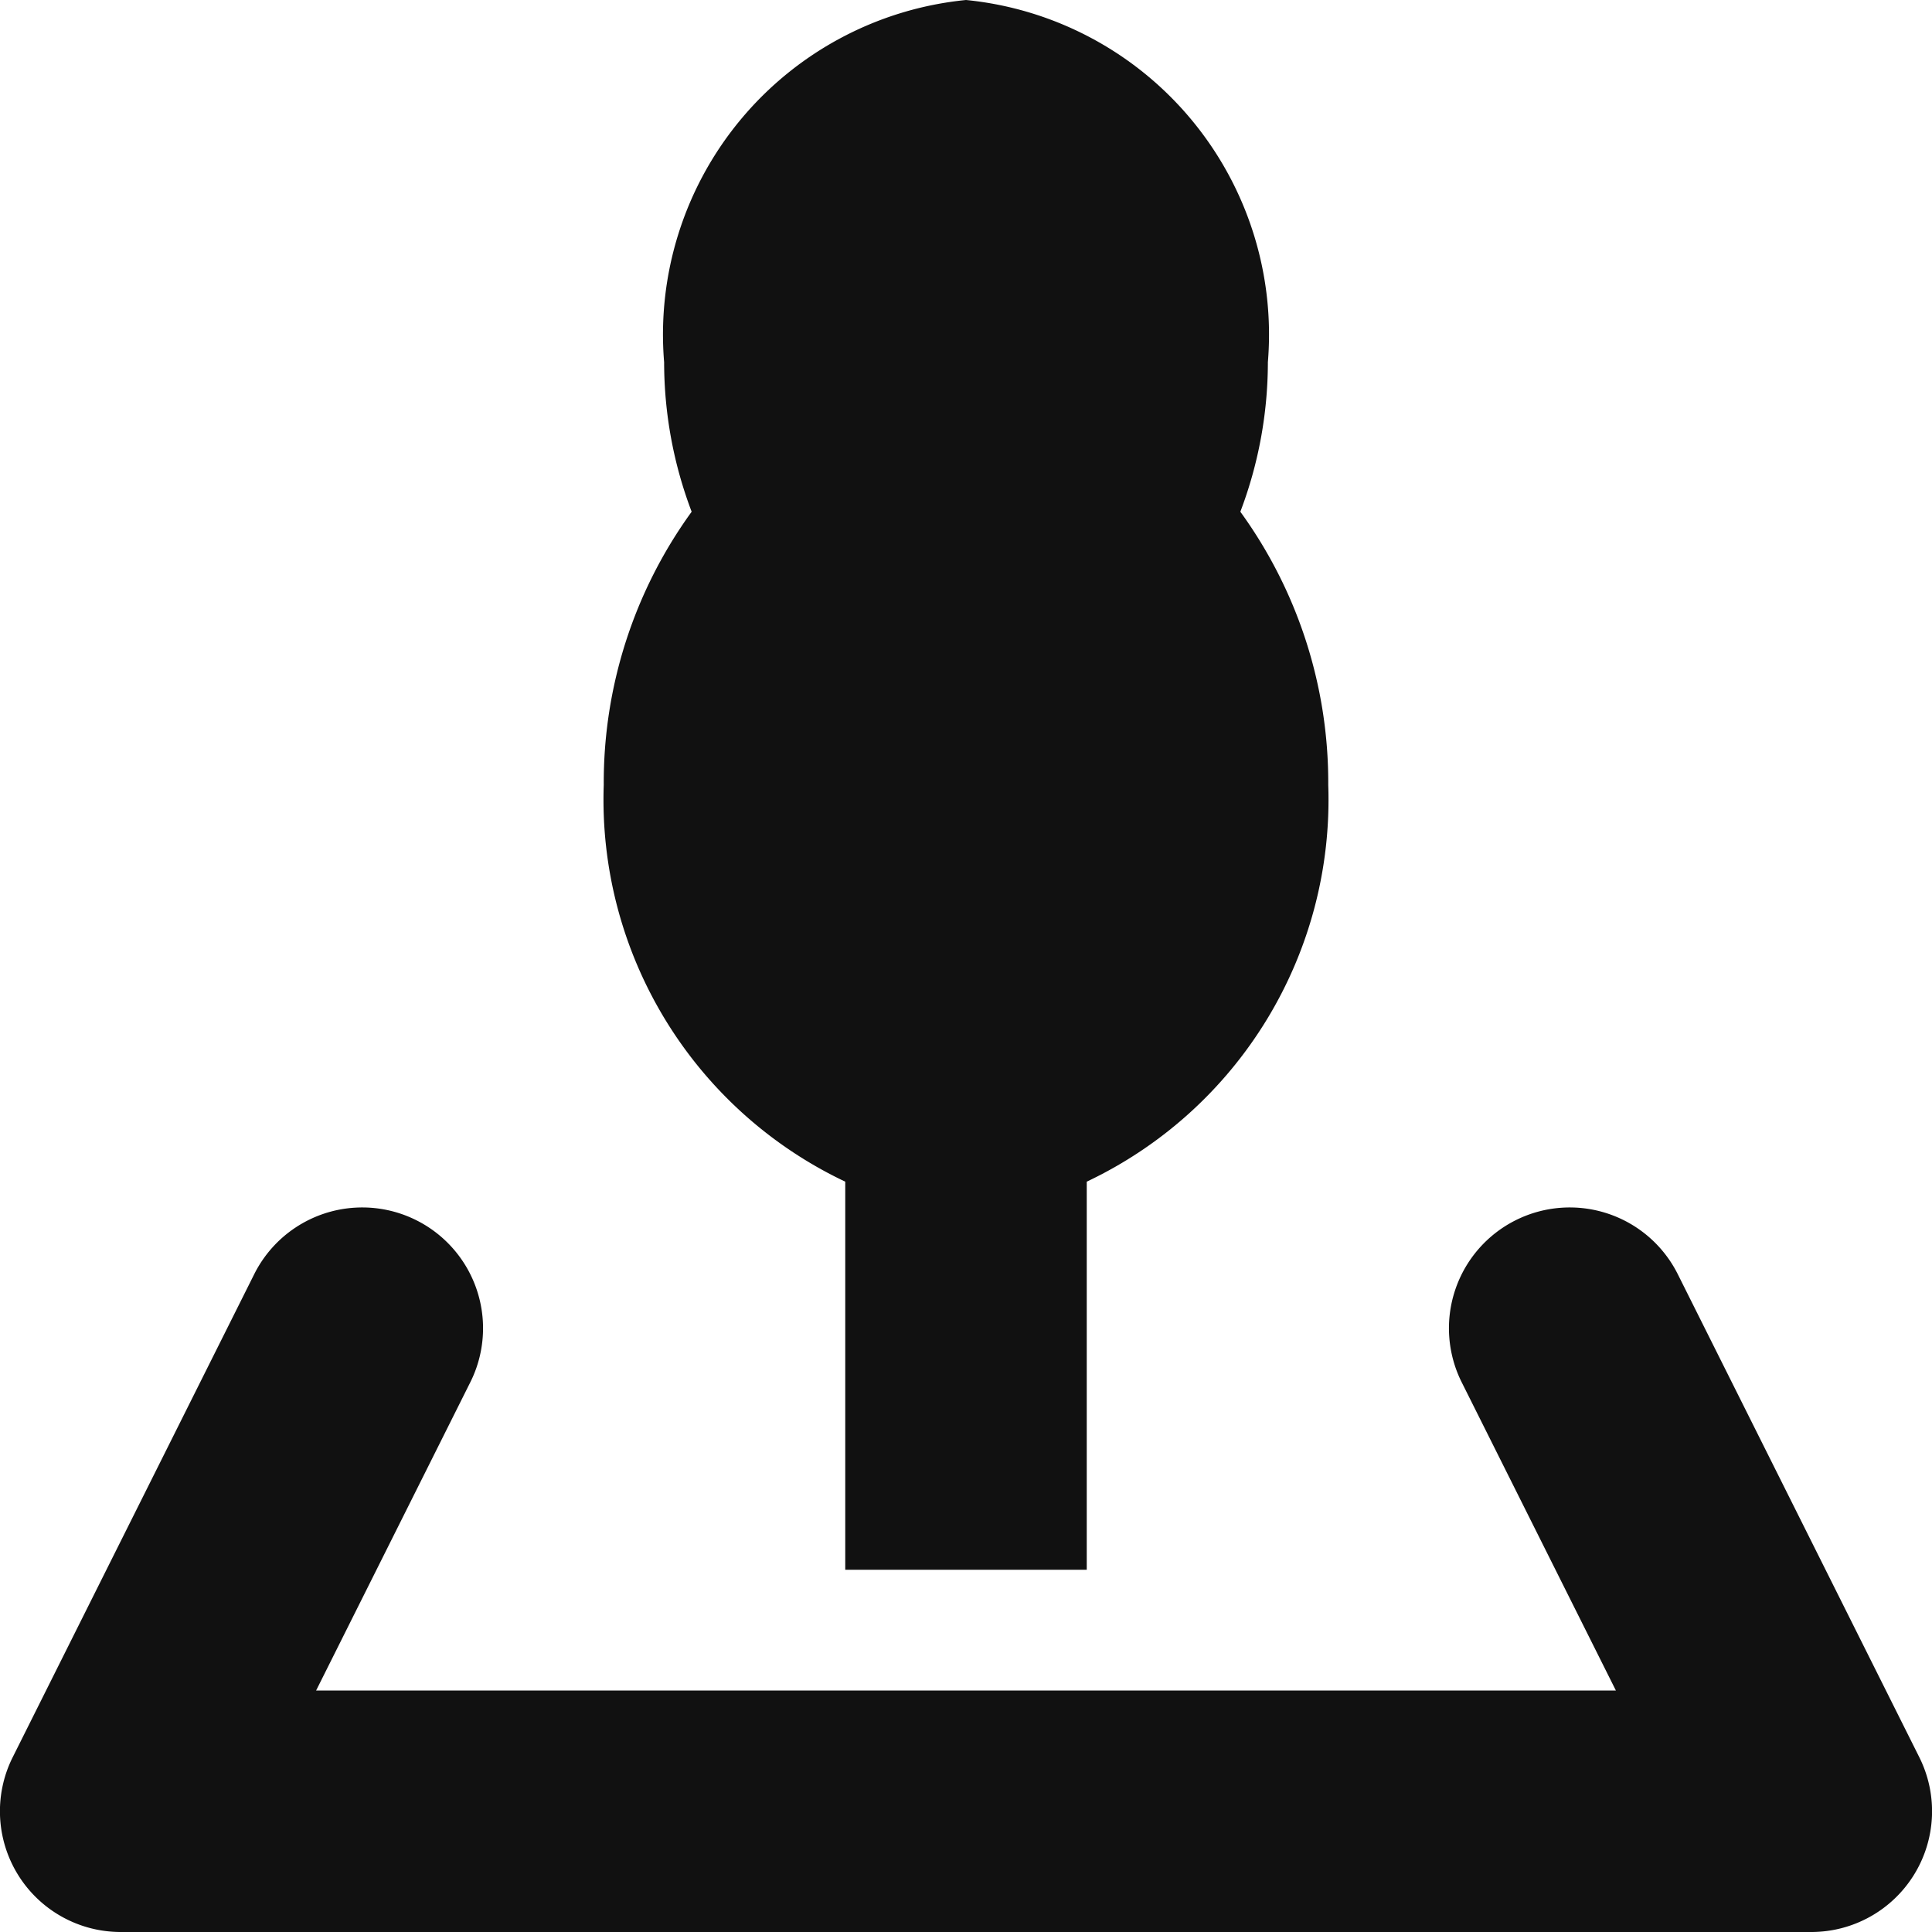 <svg xmlns="http://www.w3.org/2000/svg" viewBox="0 0 16 16" width="16" height="16"><title>land</title><g class="nc-icon-wrapper" fill="#111111"><path d="M15,16H1a1,1,0,0,1-.895-1.447l2-4a1,1,0,1,1,1.79.894L2.618,14H13.382l-1.277-2.553a1,1,0,0,1,1.79-.894l2,4A1,1,0,0,1,15,16Z" fill="#111111"/><path d="M11,6.5a3.819,3.819,0,0,0-.728-2.262A3.493,3.493,0,0,0,10.5,3,2.784,2.784,0,0,0,8,0,2.784,2.784,0,0,0,5.5,3a3.493,3.493,0,0,0,.228,1.238A3.819,3.819,0,0,0,5,6.5,3.5,3.5,0,0,0,7,9.786V13H9V9.786A3.5,3.5,0,0,0,11,6.5Z" data-color="color-2"/></g></svg>